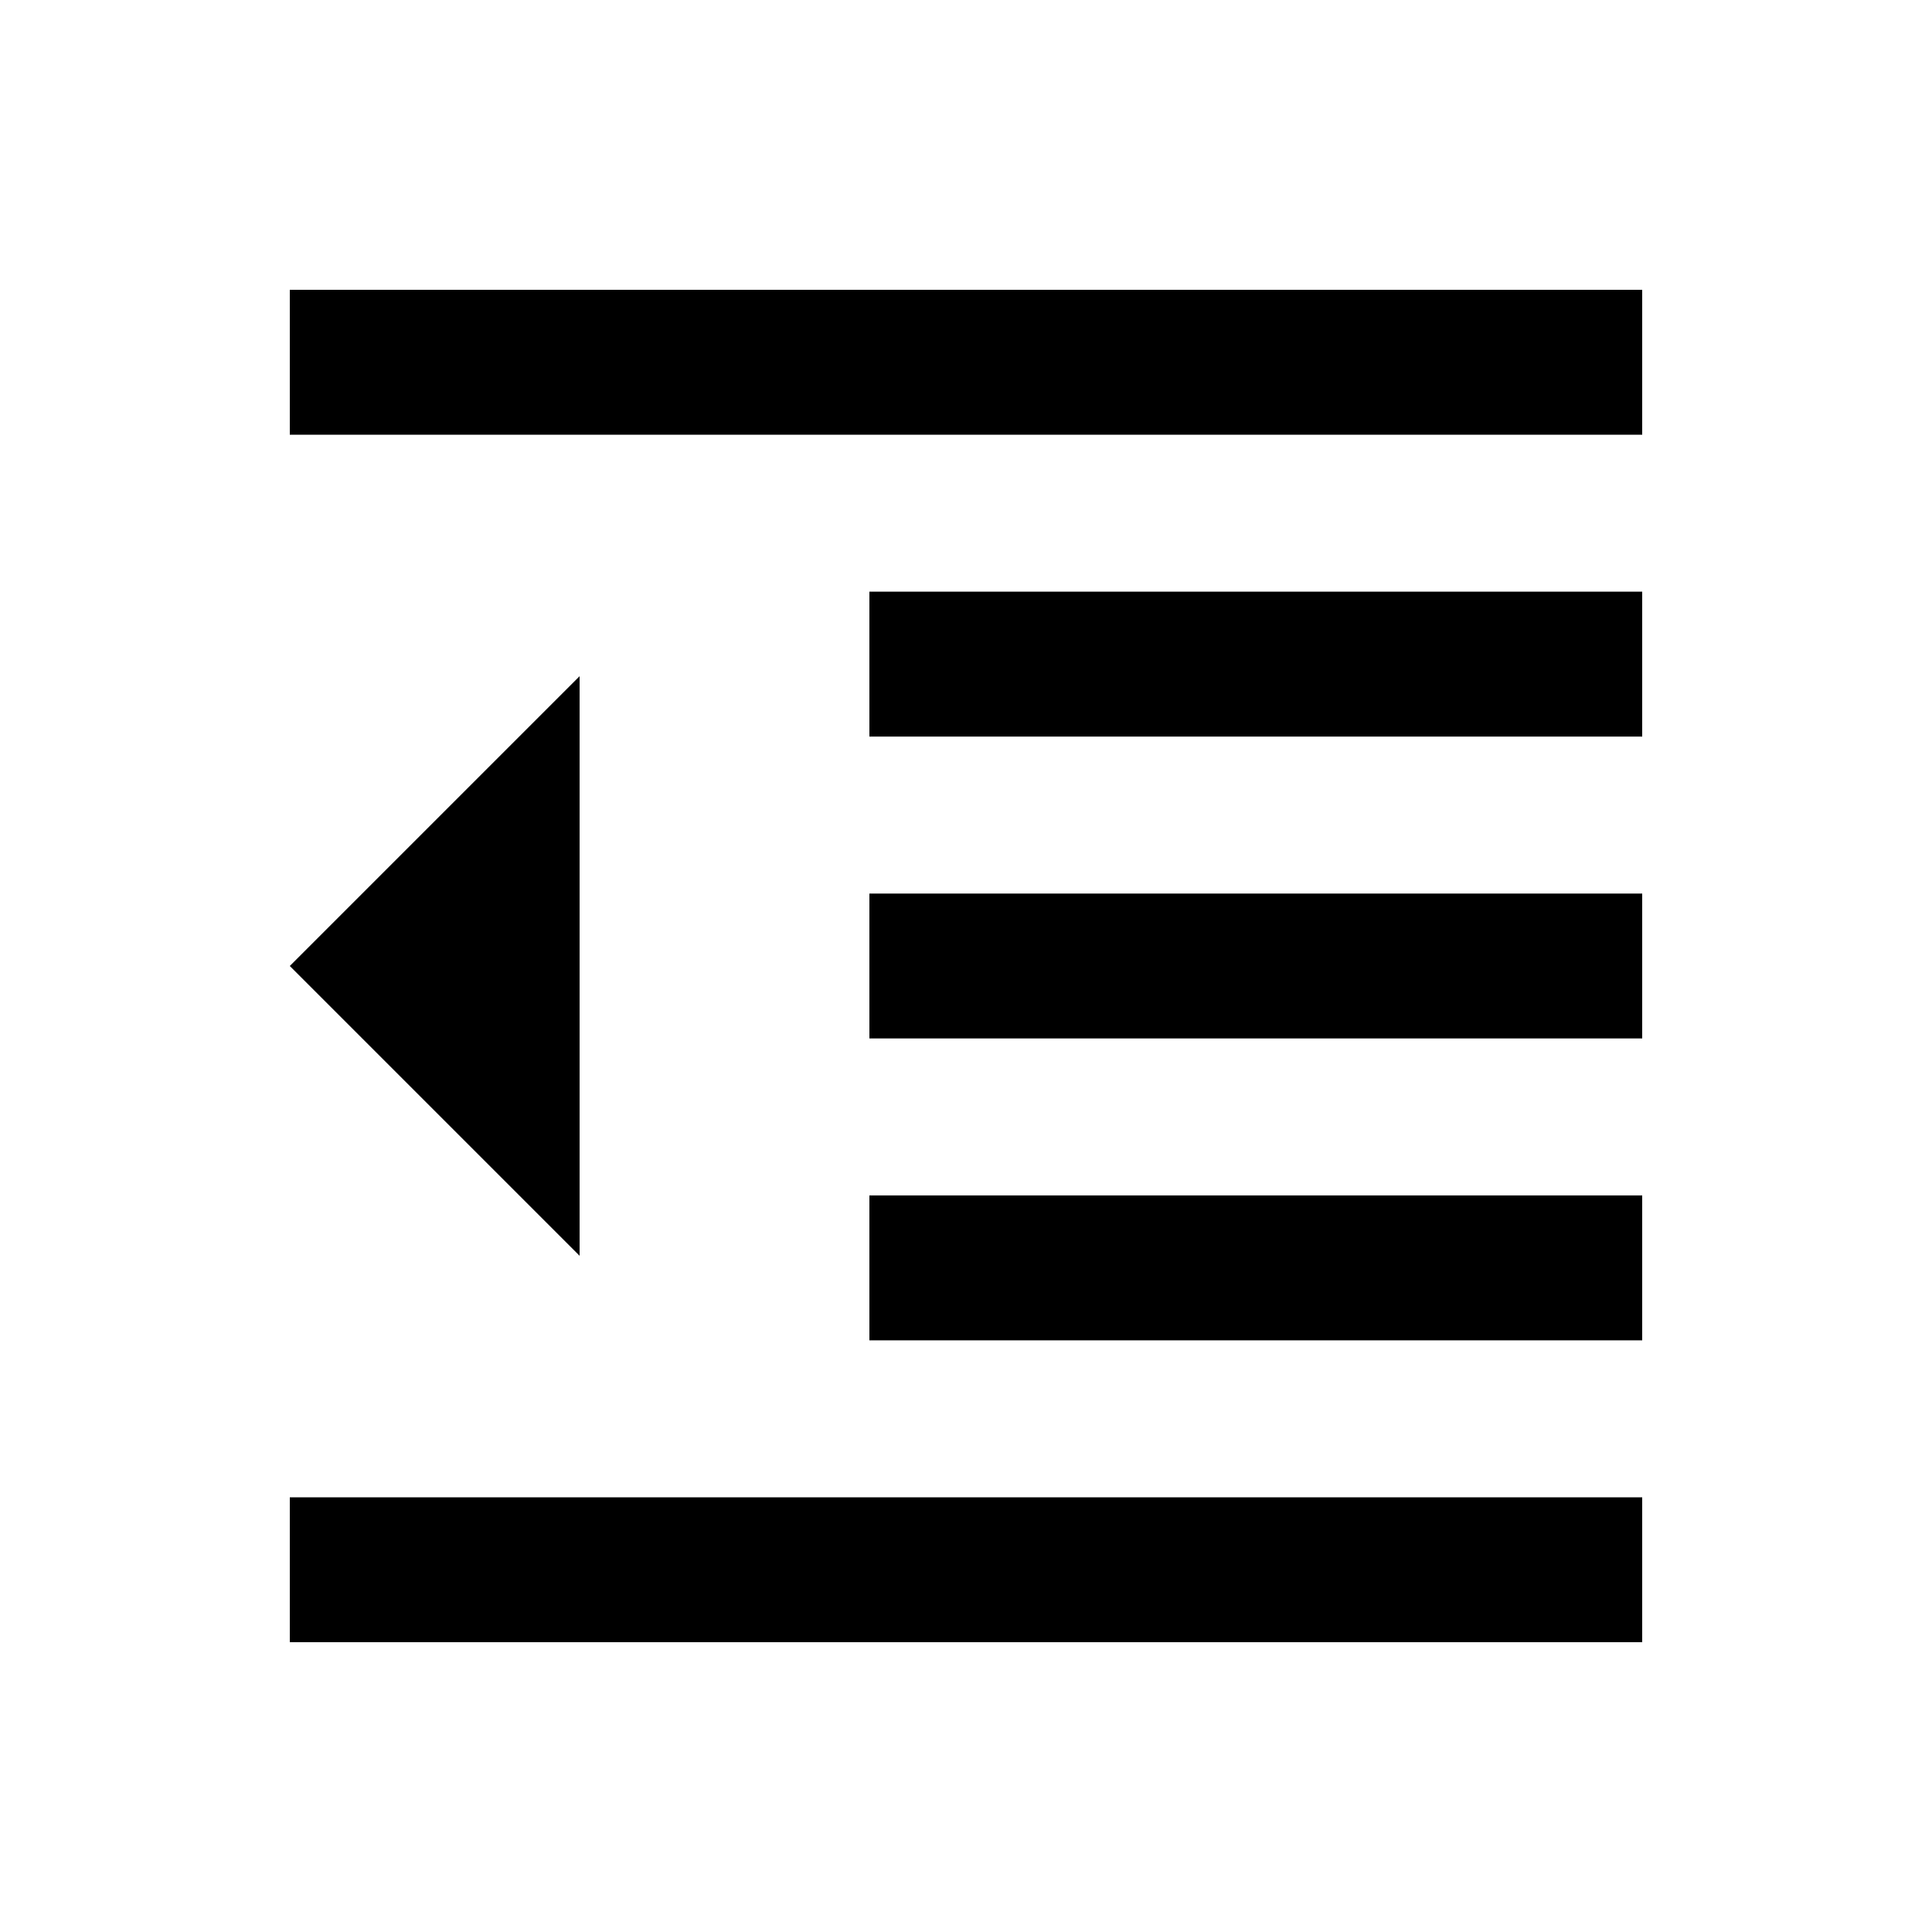 <svg xmlns="http://www.w3.org/2000/svg" height="20" viewBox="0 -960 960 960" width="20"><path d="M144-144v-72h672v72H144Zm288-150v-72h384v72H432Zm0-150v-72h384v72H432Zm0-150v-72h384v72H432ZM144-744v-72h672v72H144Zm144 408L144-480l144-144v288Z"/></svg>